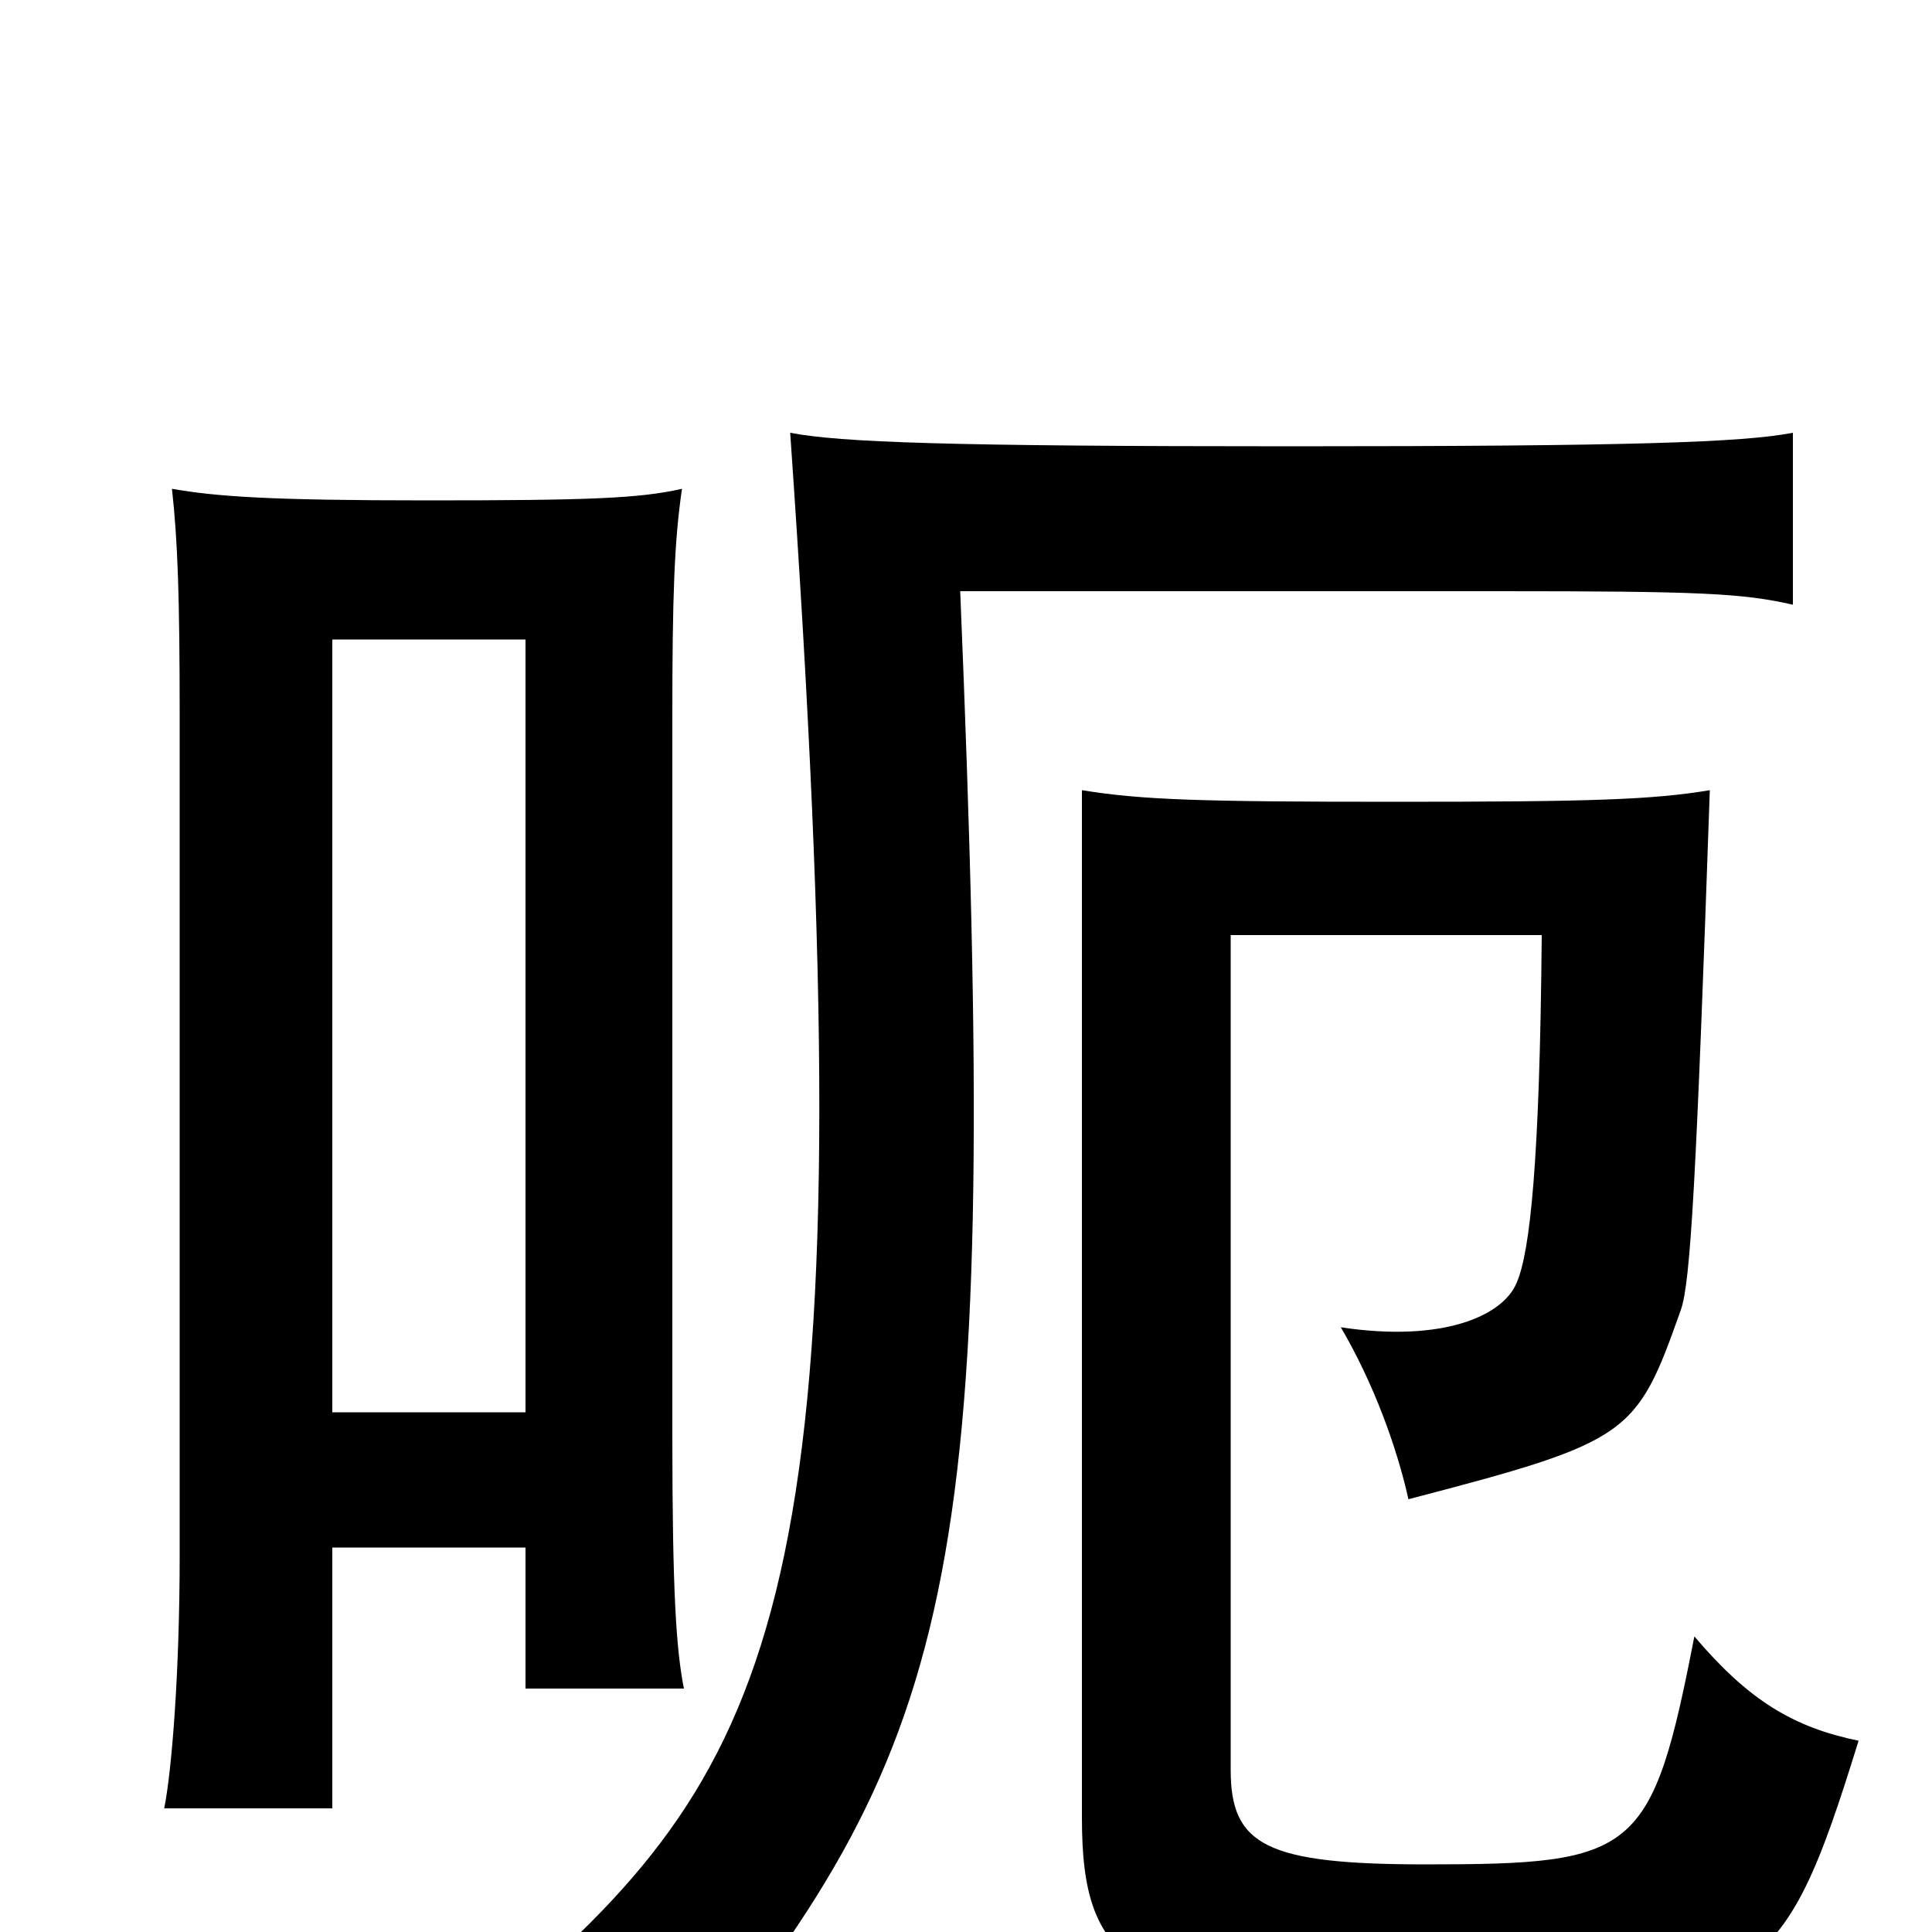 <svg xmlns="http://www.w3.org/2000/svg" viewBox="0 -1000 1000 1000">
	<path fill="#000000" d="M885 -591C855 -586 823 -585 722 -585C620 -585 591 -586 560 -591V-59C560 18 586 38 738 38C911 38 922 30 962 -99C928 -106 905 -120 877 -153C855 -40 847 -35 738 -35C655 -35 637 -45 637 -84V-516H798C797 -399 792 -352 785 -336C778 -319 747 -305 694 -313C711 -284 723 -251 729 -224C844 -254 847 -257 870 -322C875 -336 878 -389 885 -591ZM668 -769C491 -769 435 -771 409 -776C449 -202 411 -97 276 23C305 38 334 57 354 75C498 -102 518 -187 497 -694H776C879 -694 902 -693 928 -687V-776C902 -771 845 -769 668 -769ZM272 -269H172V-669H272ZM172 -199H272V-126H354C350 -146 348 -176 348 -257V-629C348 -691 349 -720 353 -747C331 -742 305 -741 221 -741C139 -741 112 -743 89 -747C92 -720 93 -691 93 -629V-195C93 -135 89 -84 85 -64H172Z"/>
</svg>